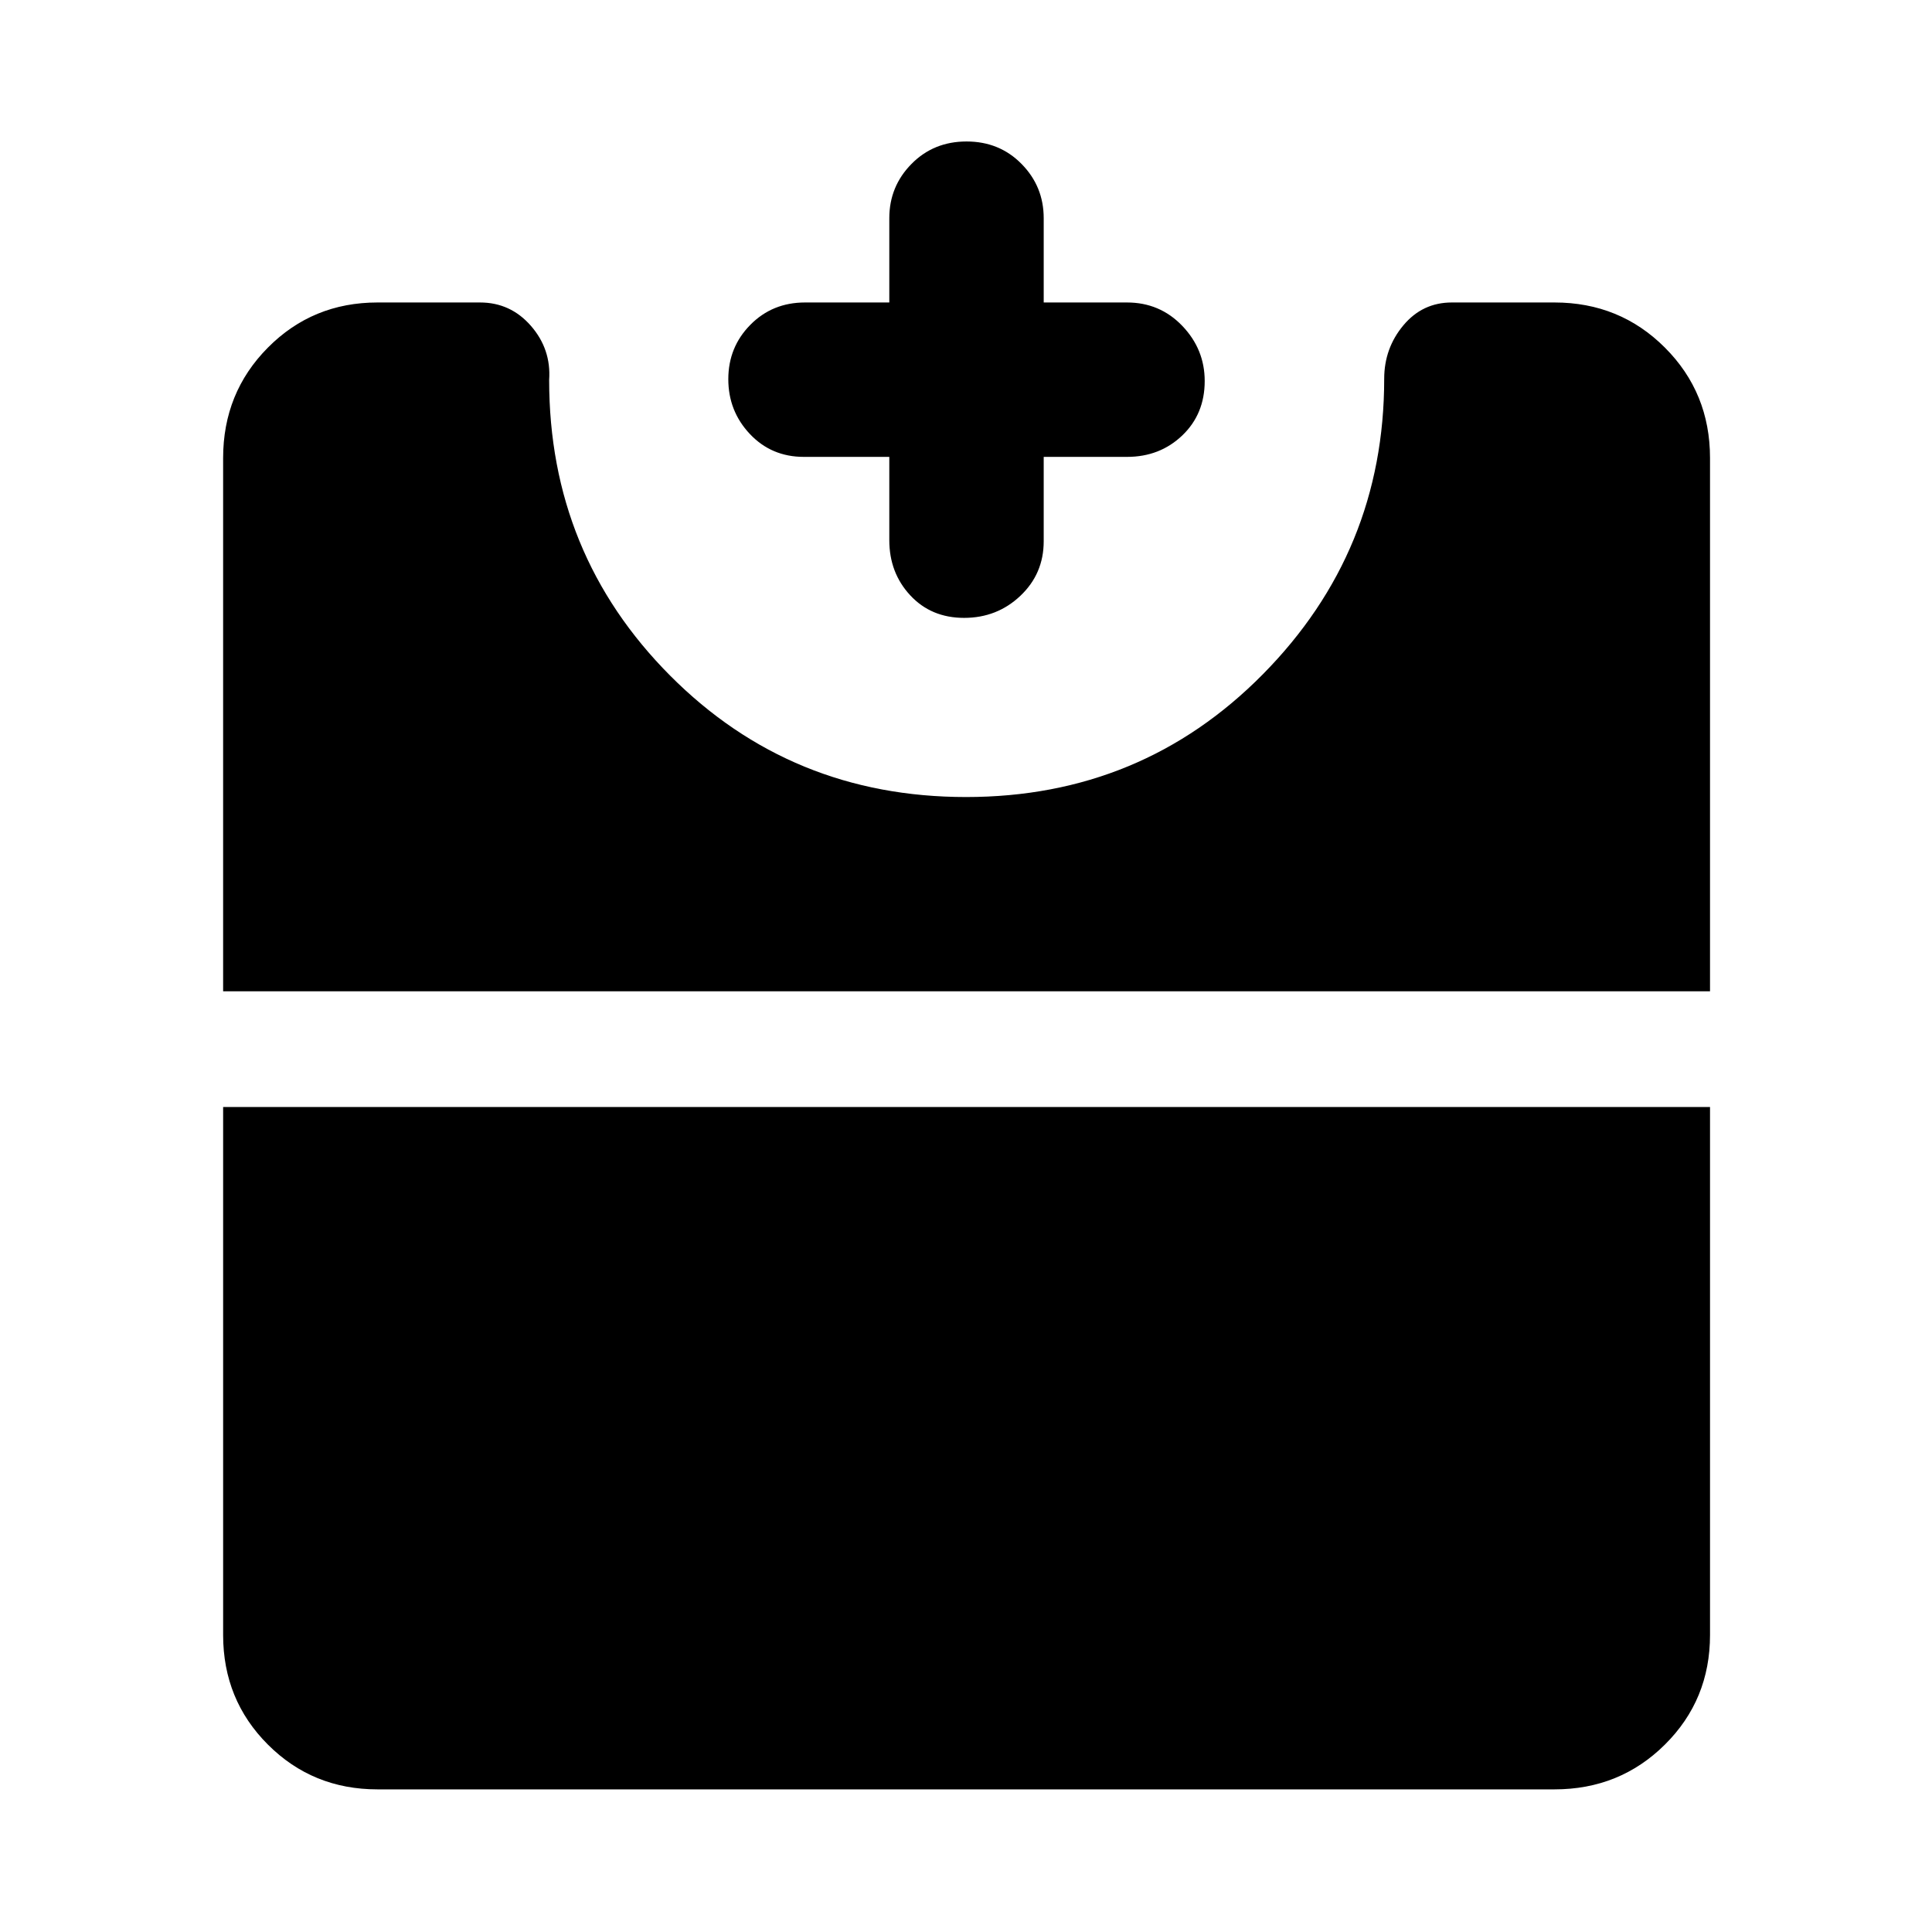 <svg xmlns="http://www.w3.org/2000/svg" height="48" viewBox="0 -960 960 960" width="48"><path d="M479.07-652.98q-16.37 0-26.77-11.2-10.41-11.2-10.41-27.41v-41.39h-42.46q-16.09 0-26.81-11.36-10.73-11.36-10.73-27.26 0-15.9 10.95-27T400-809.7h41.89v-41.89q0-15.76 11-26.93 11-11.18 27.37-11.18 16.38 0 27.36 11.18 10.99 11.17 10.99 26.93v41.89H560q16.33 0 27.47 11.62 11.14 11.63 11.14 27.42 0 16.37-11.14 27.03-11.14 10.65-27.47 10.65h-41.39v41.96q0 16.09-11.58 27.07-11.59 10.97-27.96 10.97ZM187.59-70.87q-32.23 0-54.47-22.25-22.25-22.24-22.25-54.47v-262.34H849.7v262.34q0 32.23-22.42 54.47-22.41 22.25-54.87 22.25H187.59Zm-76.72-396.56v-264.98q0-32.46 22.25-54.87 22.24-22.42 54.47-22.42h50.93q15.17 0 25.29 11.61t9.06 26.89q0 86.47 60.07 146.86 60.08 60.38 147.08 60.38 87.25 0 147.51-61.02Q687.8-686 687.8-771.75q0-15.18 9.5-26.56 9.49-11.39 24.11-11.39h51q32.46 0 54.87 22.42 22.42 22.41 22.42 54.87v264.98H110.87Z"/></svg>